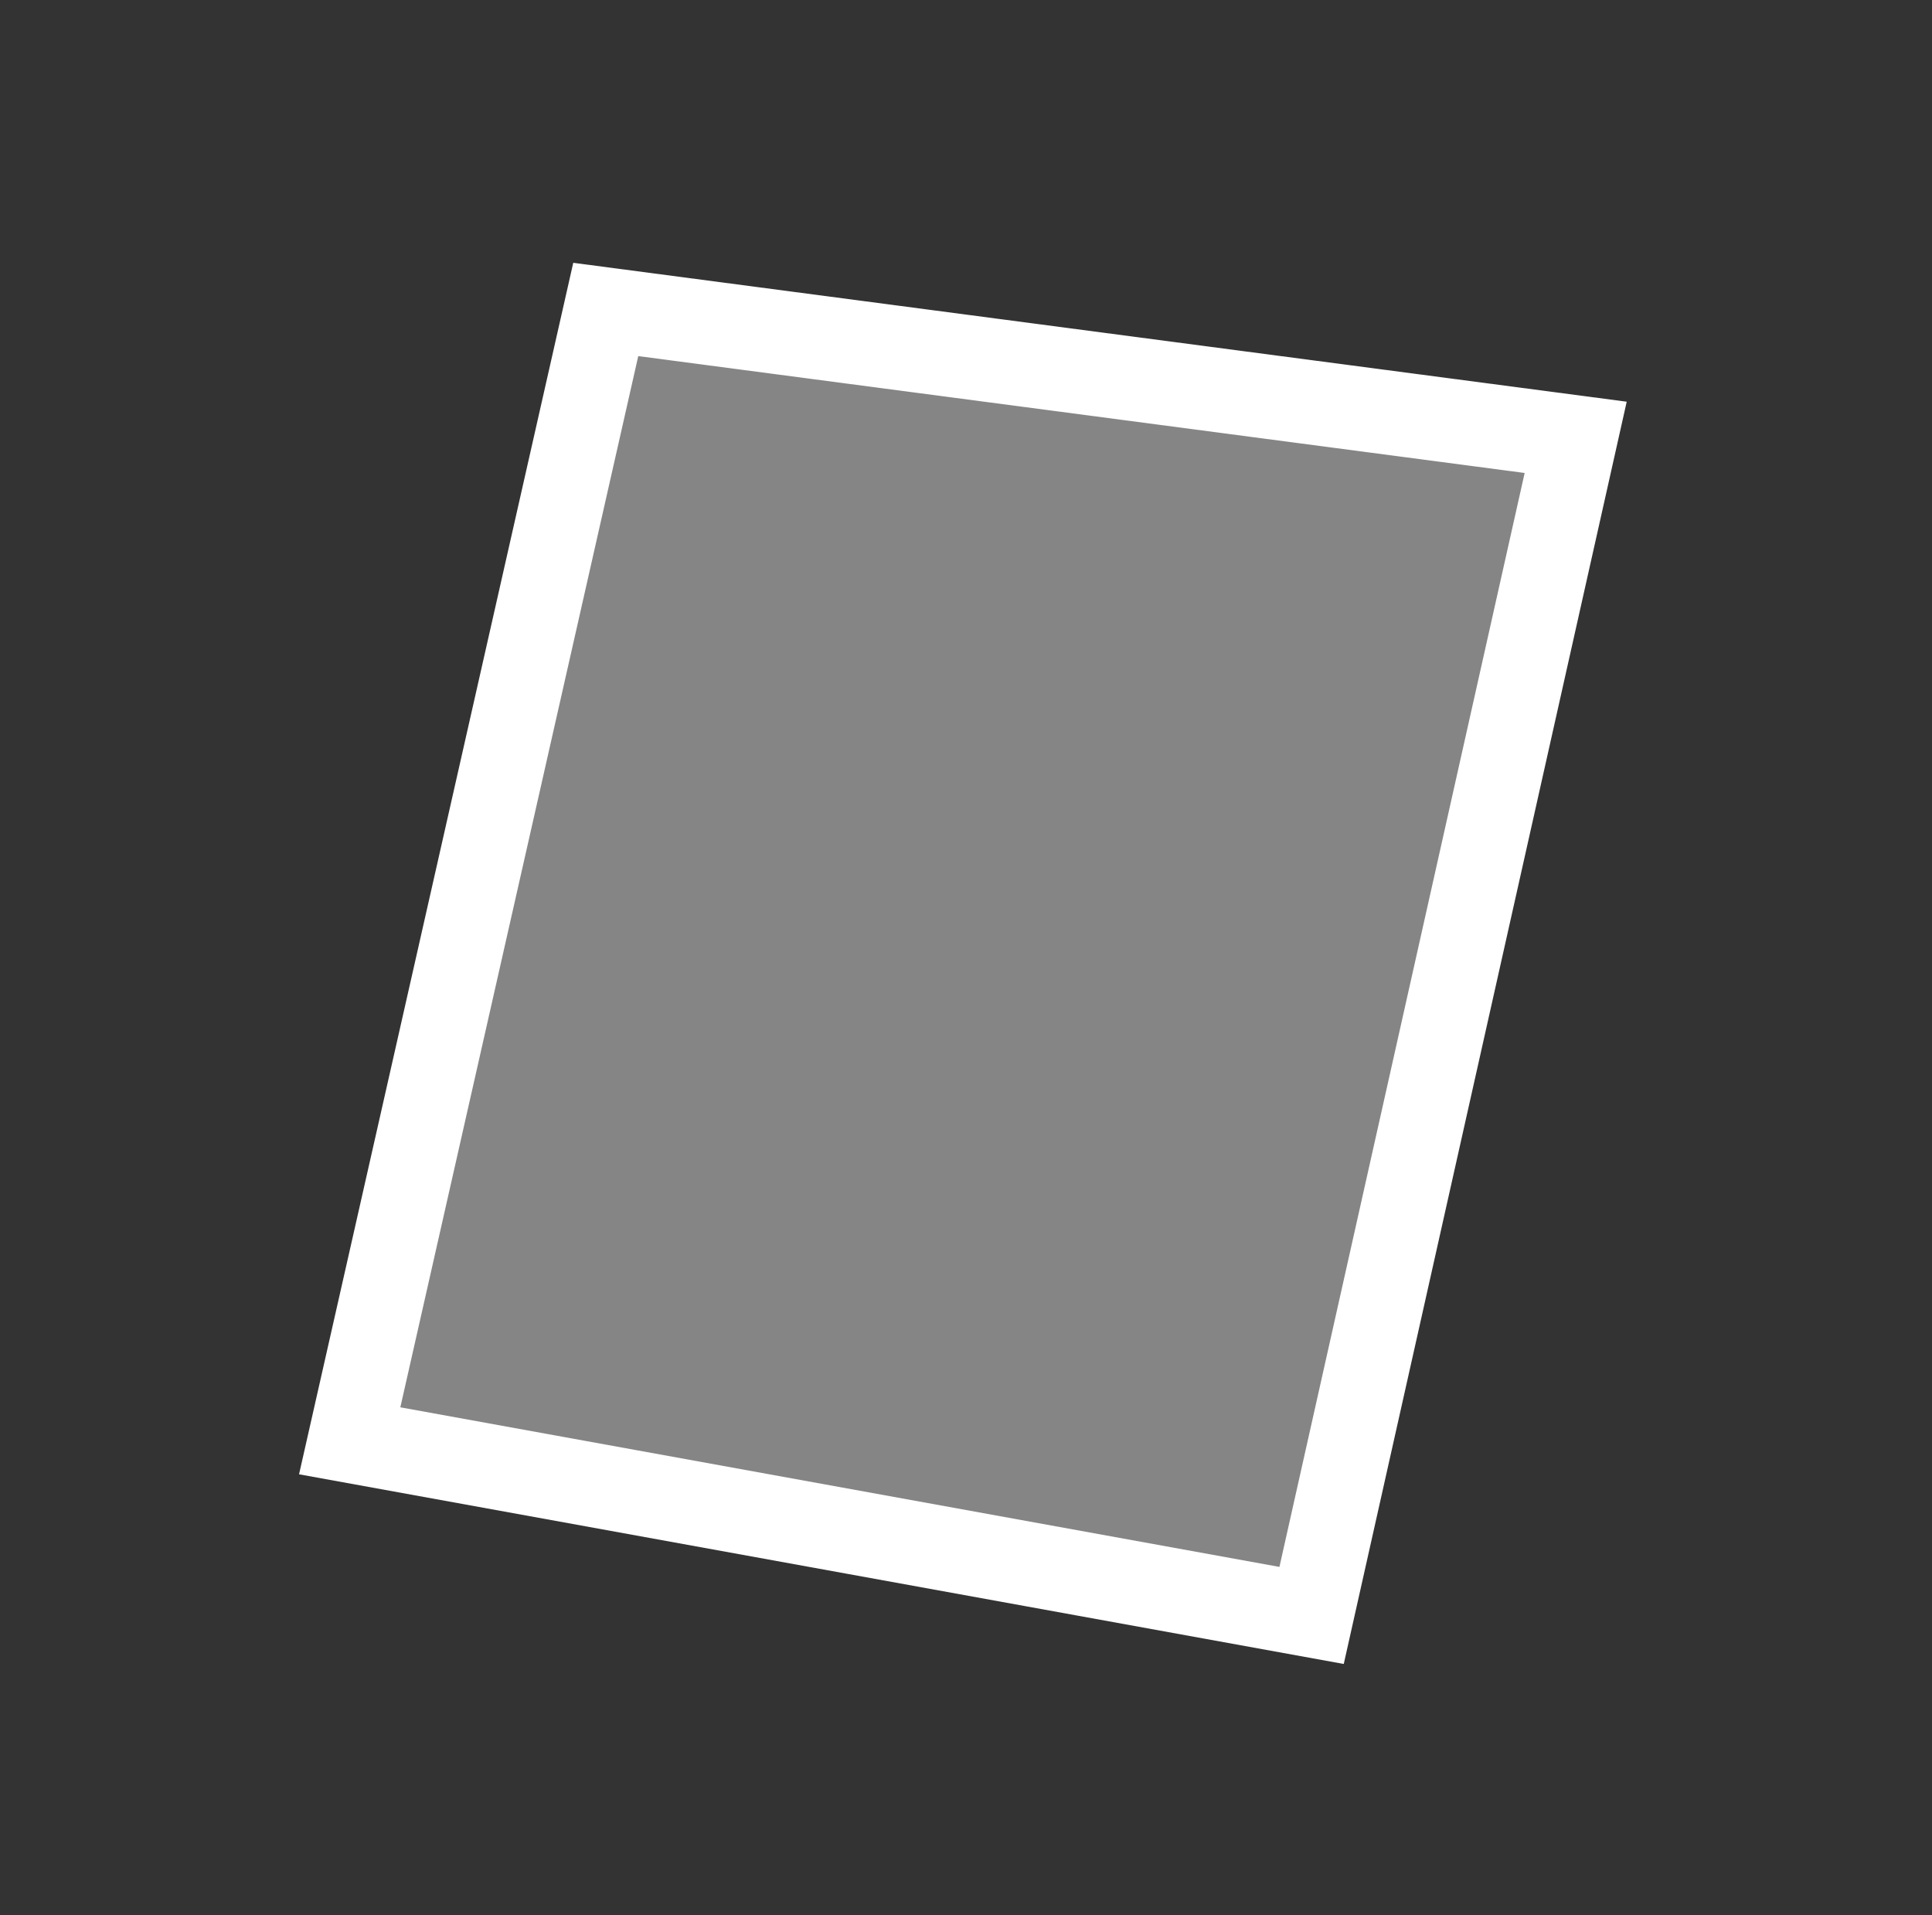 <svg width="115" height="114" viewBox="0 0 115 114" fill="none" xmlns="http://www.w3.org/2000/svg">
<rect x="0" y="0" width="115" height="114" fill="#333333" stroke="none"/>
<path d="M78.071 96.157L20.815 85.762L36.057 18.42L93.791 26.032L78.071 96.157Z" fill="white" fill-opacity="0.4" stroke="white" stroke-width="5"/>
</svg>

